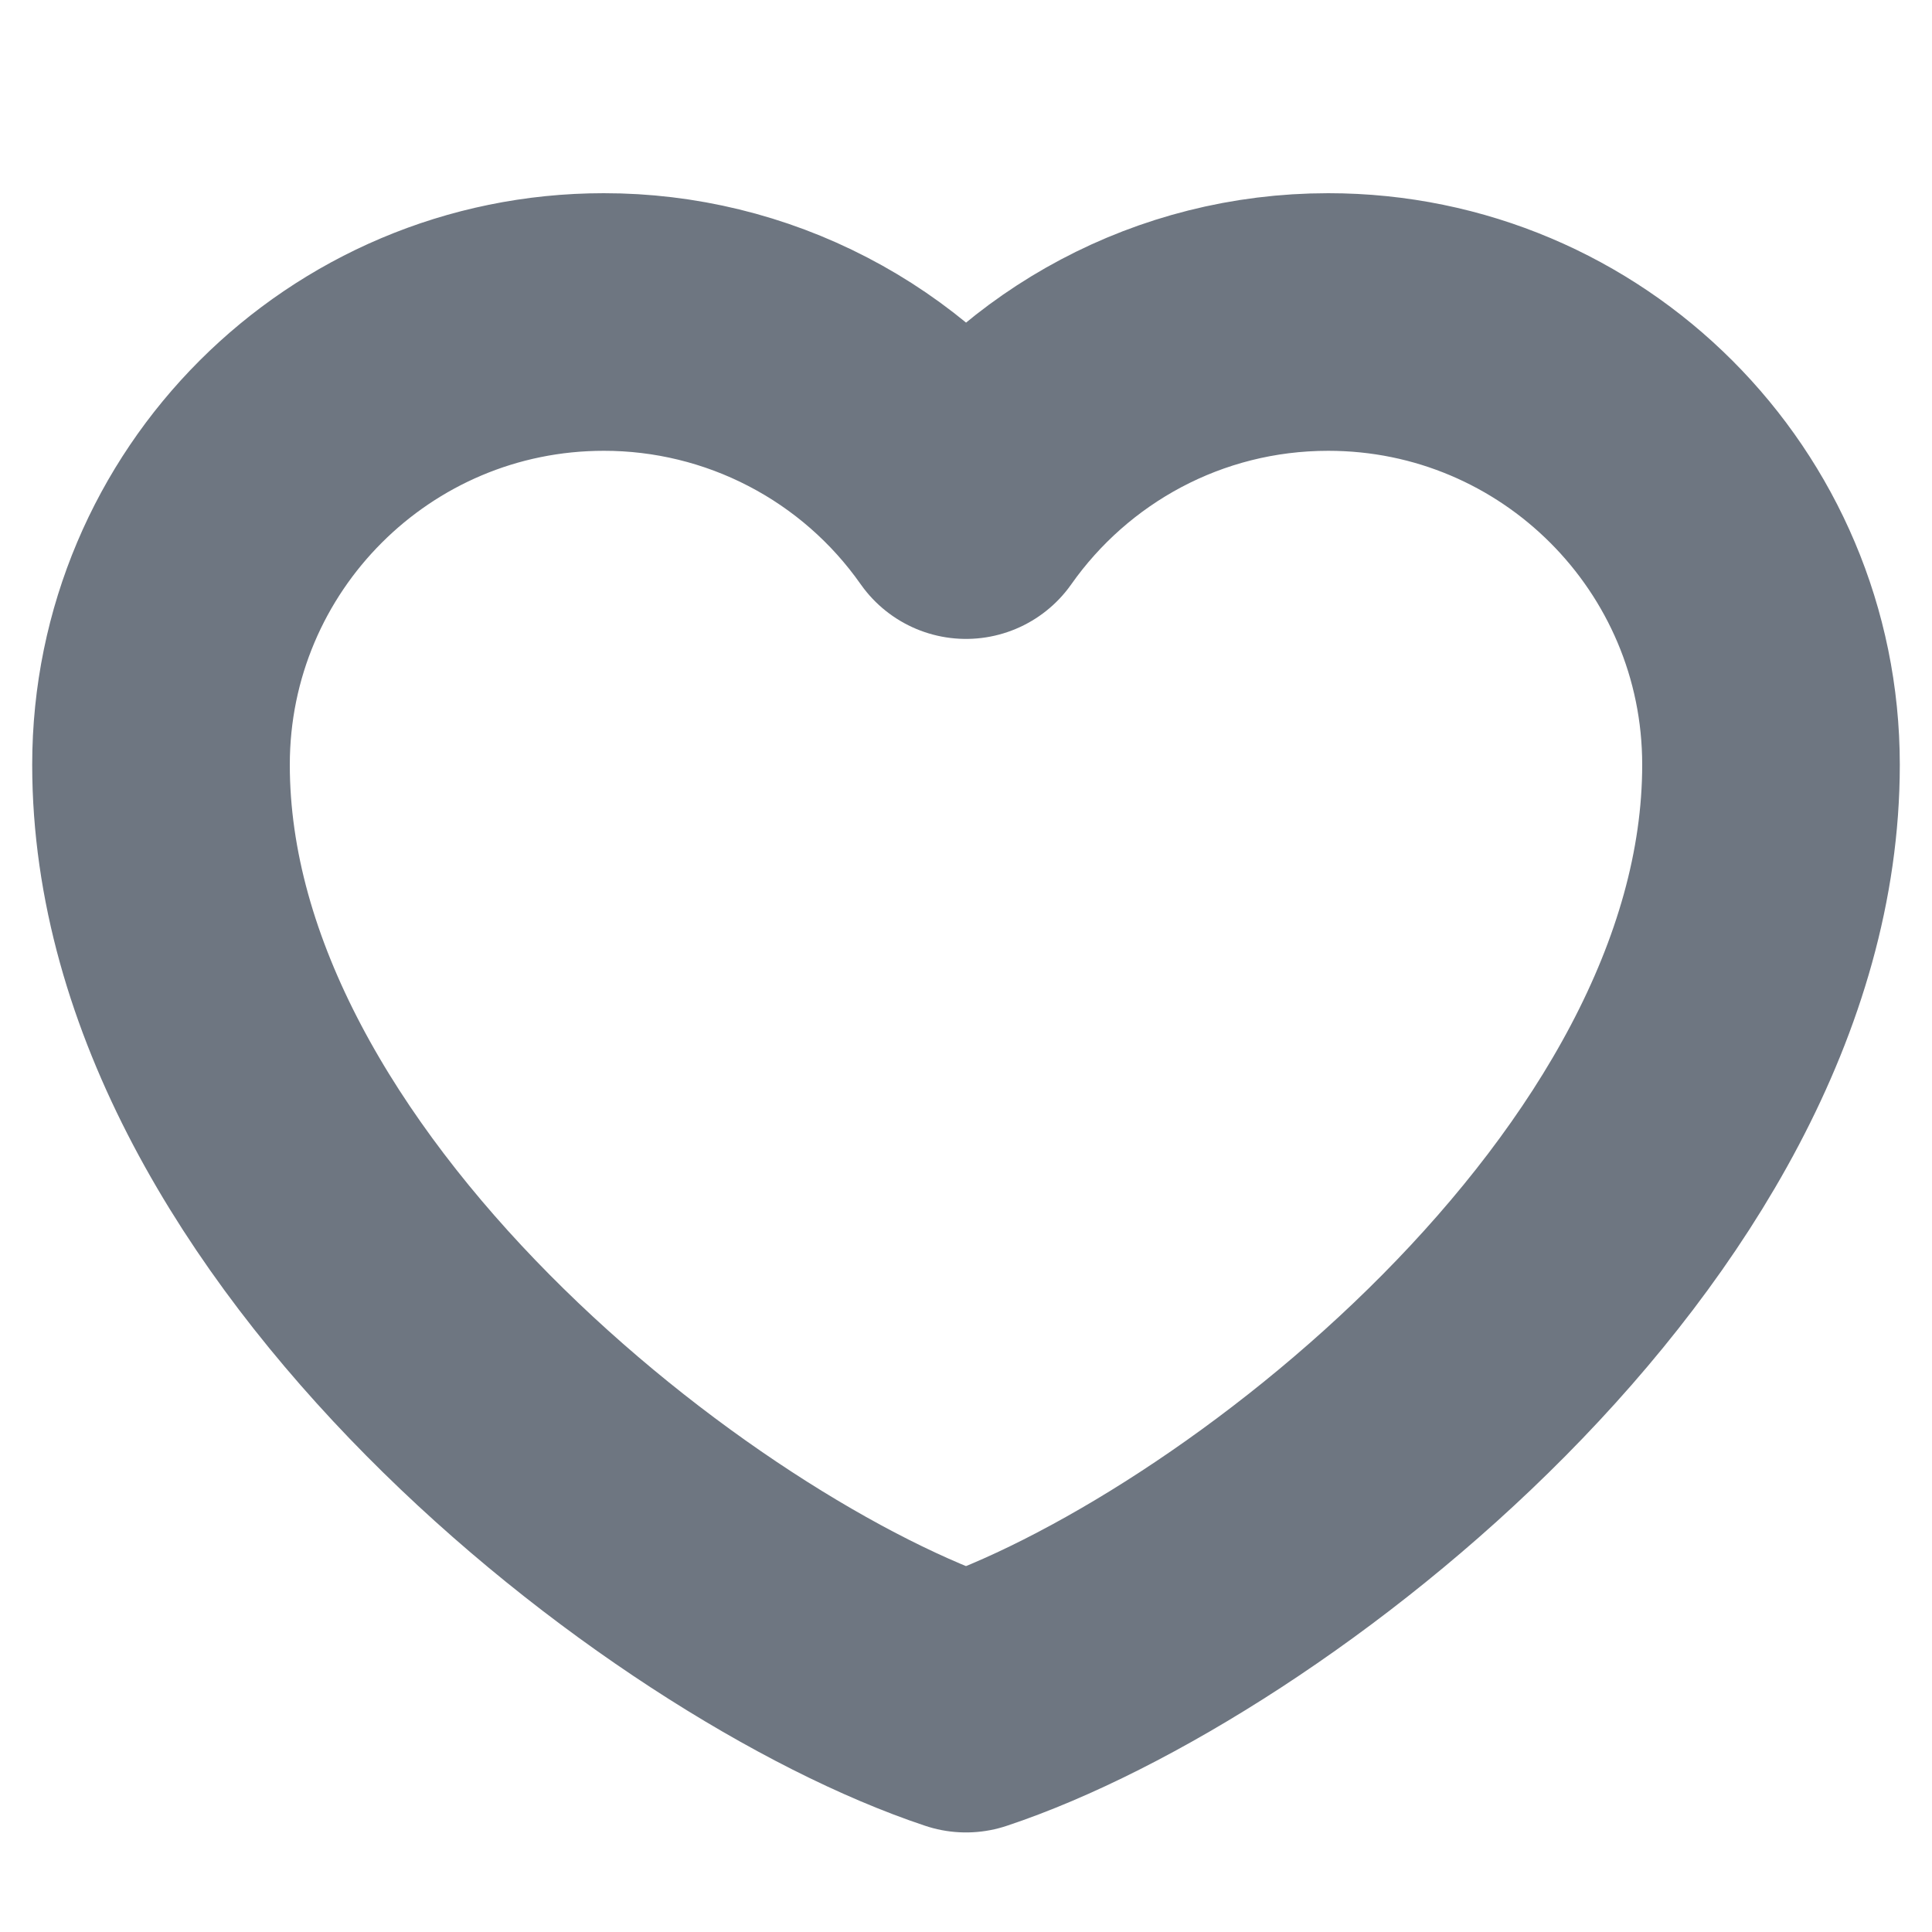 <svg width="30" height="30" viewBox="0 0 30 30" fill="none" xmlns="http://www.w3.org/2000/svg">
<path d="M9.375 5C5.578 5 2.5 8.078 2.5 11.875C2.5 18.75 10.625 25 15 26.454C19.375 25 27.5 18.75 27.5 11.875C27.5 8.078 24.422 5 20.625 5C18.3 5 16.244 6.154 15 7.921C14.366 7.018 13.524 6.281 12.545 5.773C11.566 5.264 10.478 4.999 9.375 5Z" stroke="#6e768166" stroke-width="4" stroke-linecap="round" stroke-linejoin="round"/>
</svg>
